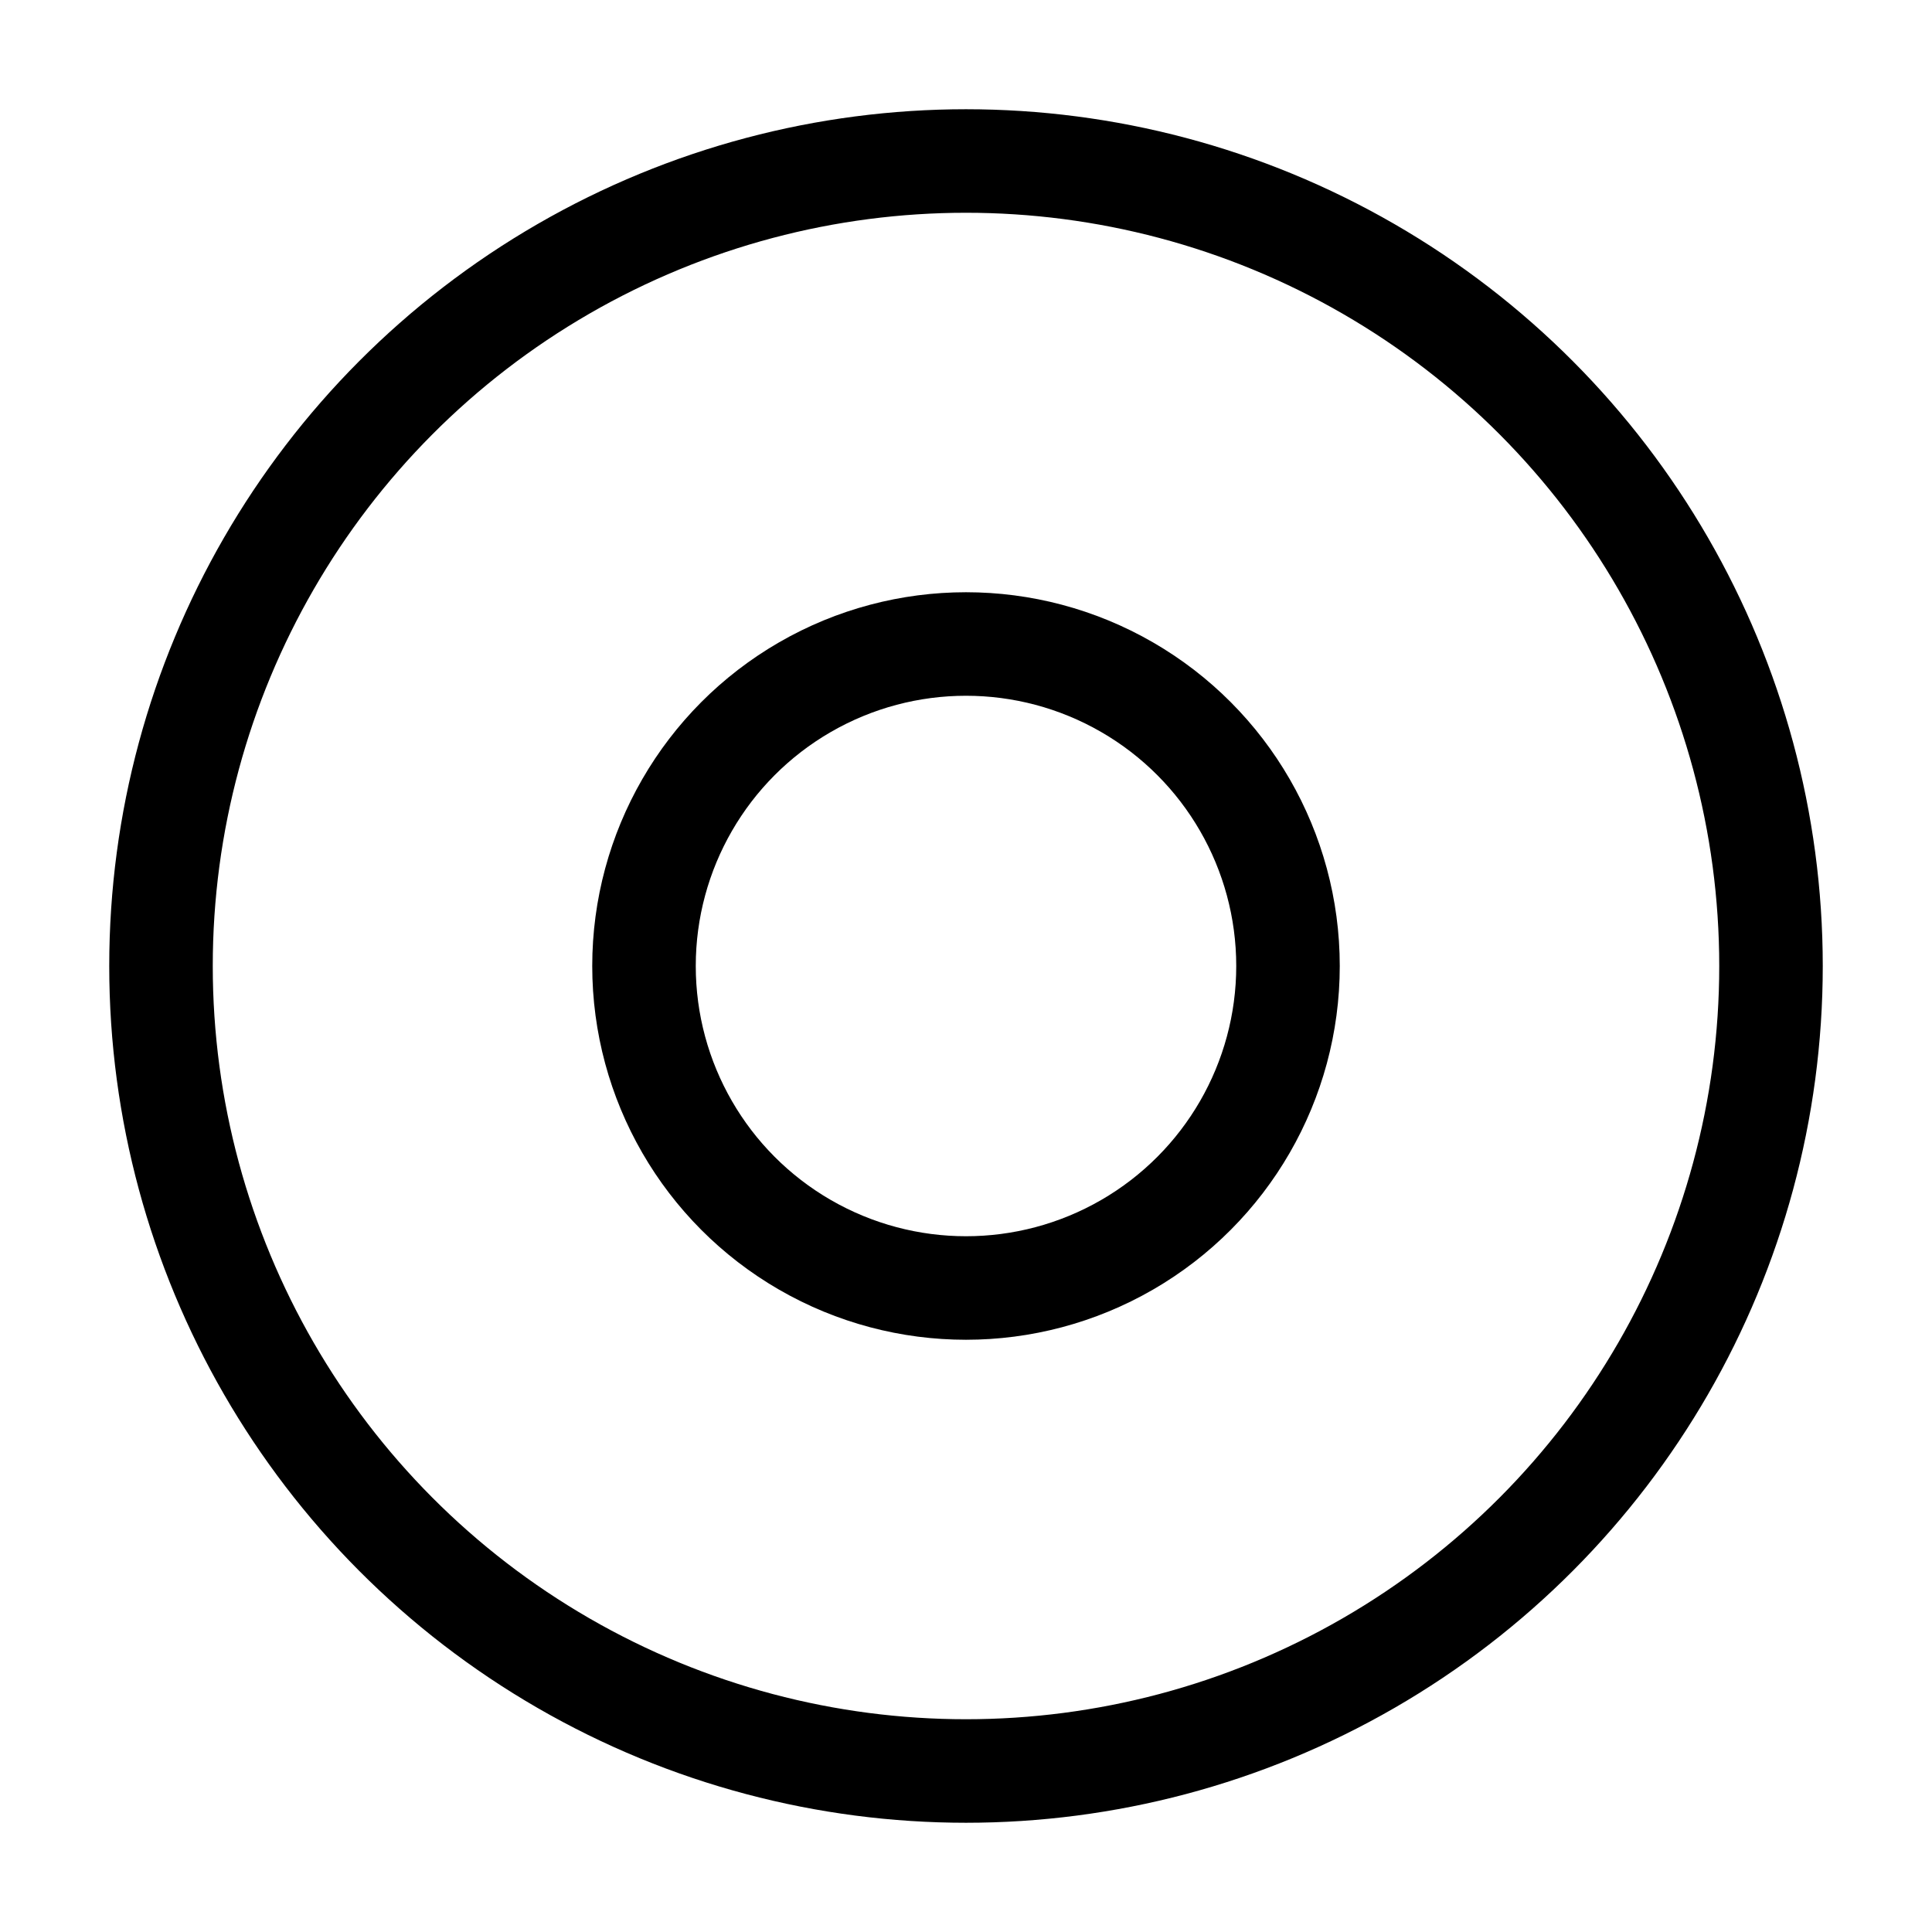 <svg role="img" xmlns="http://www.w3.org/2000/svg" width="56px" height="56px" viewBox="0 0 24 24" aria-labelledby="discIconTitle" stroke="#000" stroke-width="1.286" stroke-linecap="square" stroke-linejoin="miter" fill="none" color="#000"> <title id="discIconTitle">Disc</title> <circle cx="12" cy="12" r="10"/> <circle cx="12" cy="12" r="4"/> </svg>